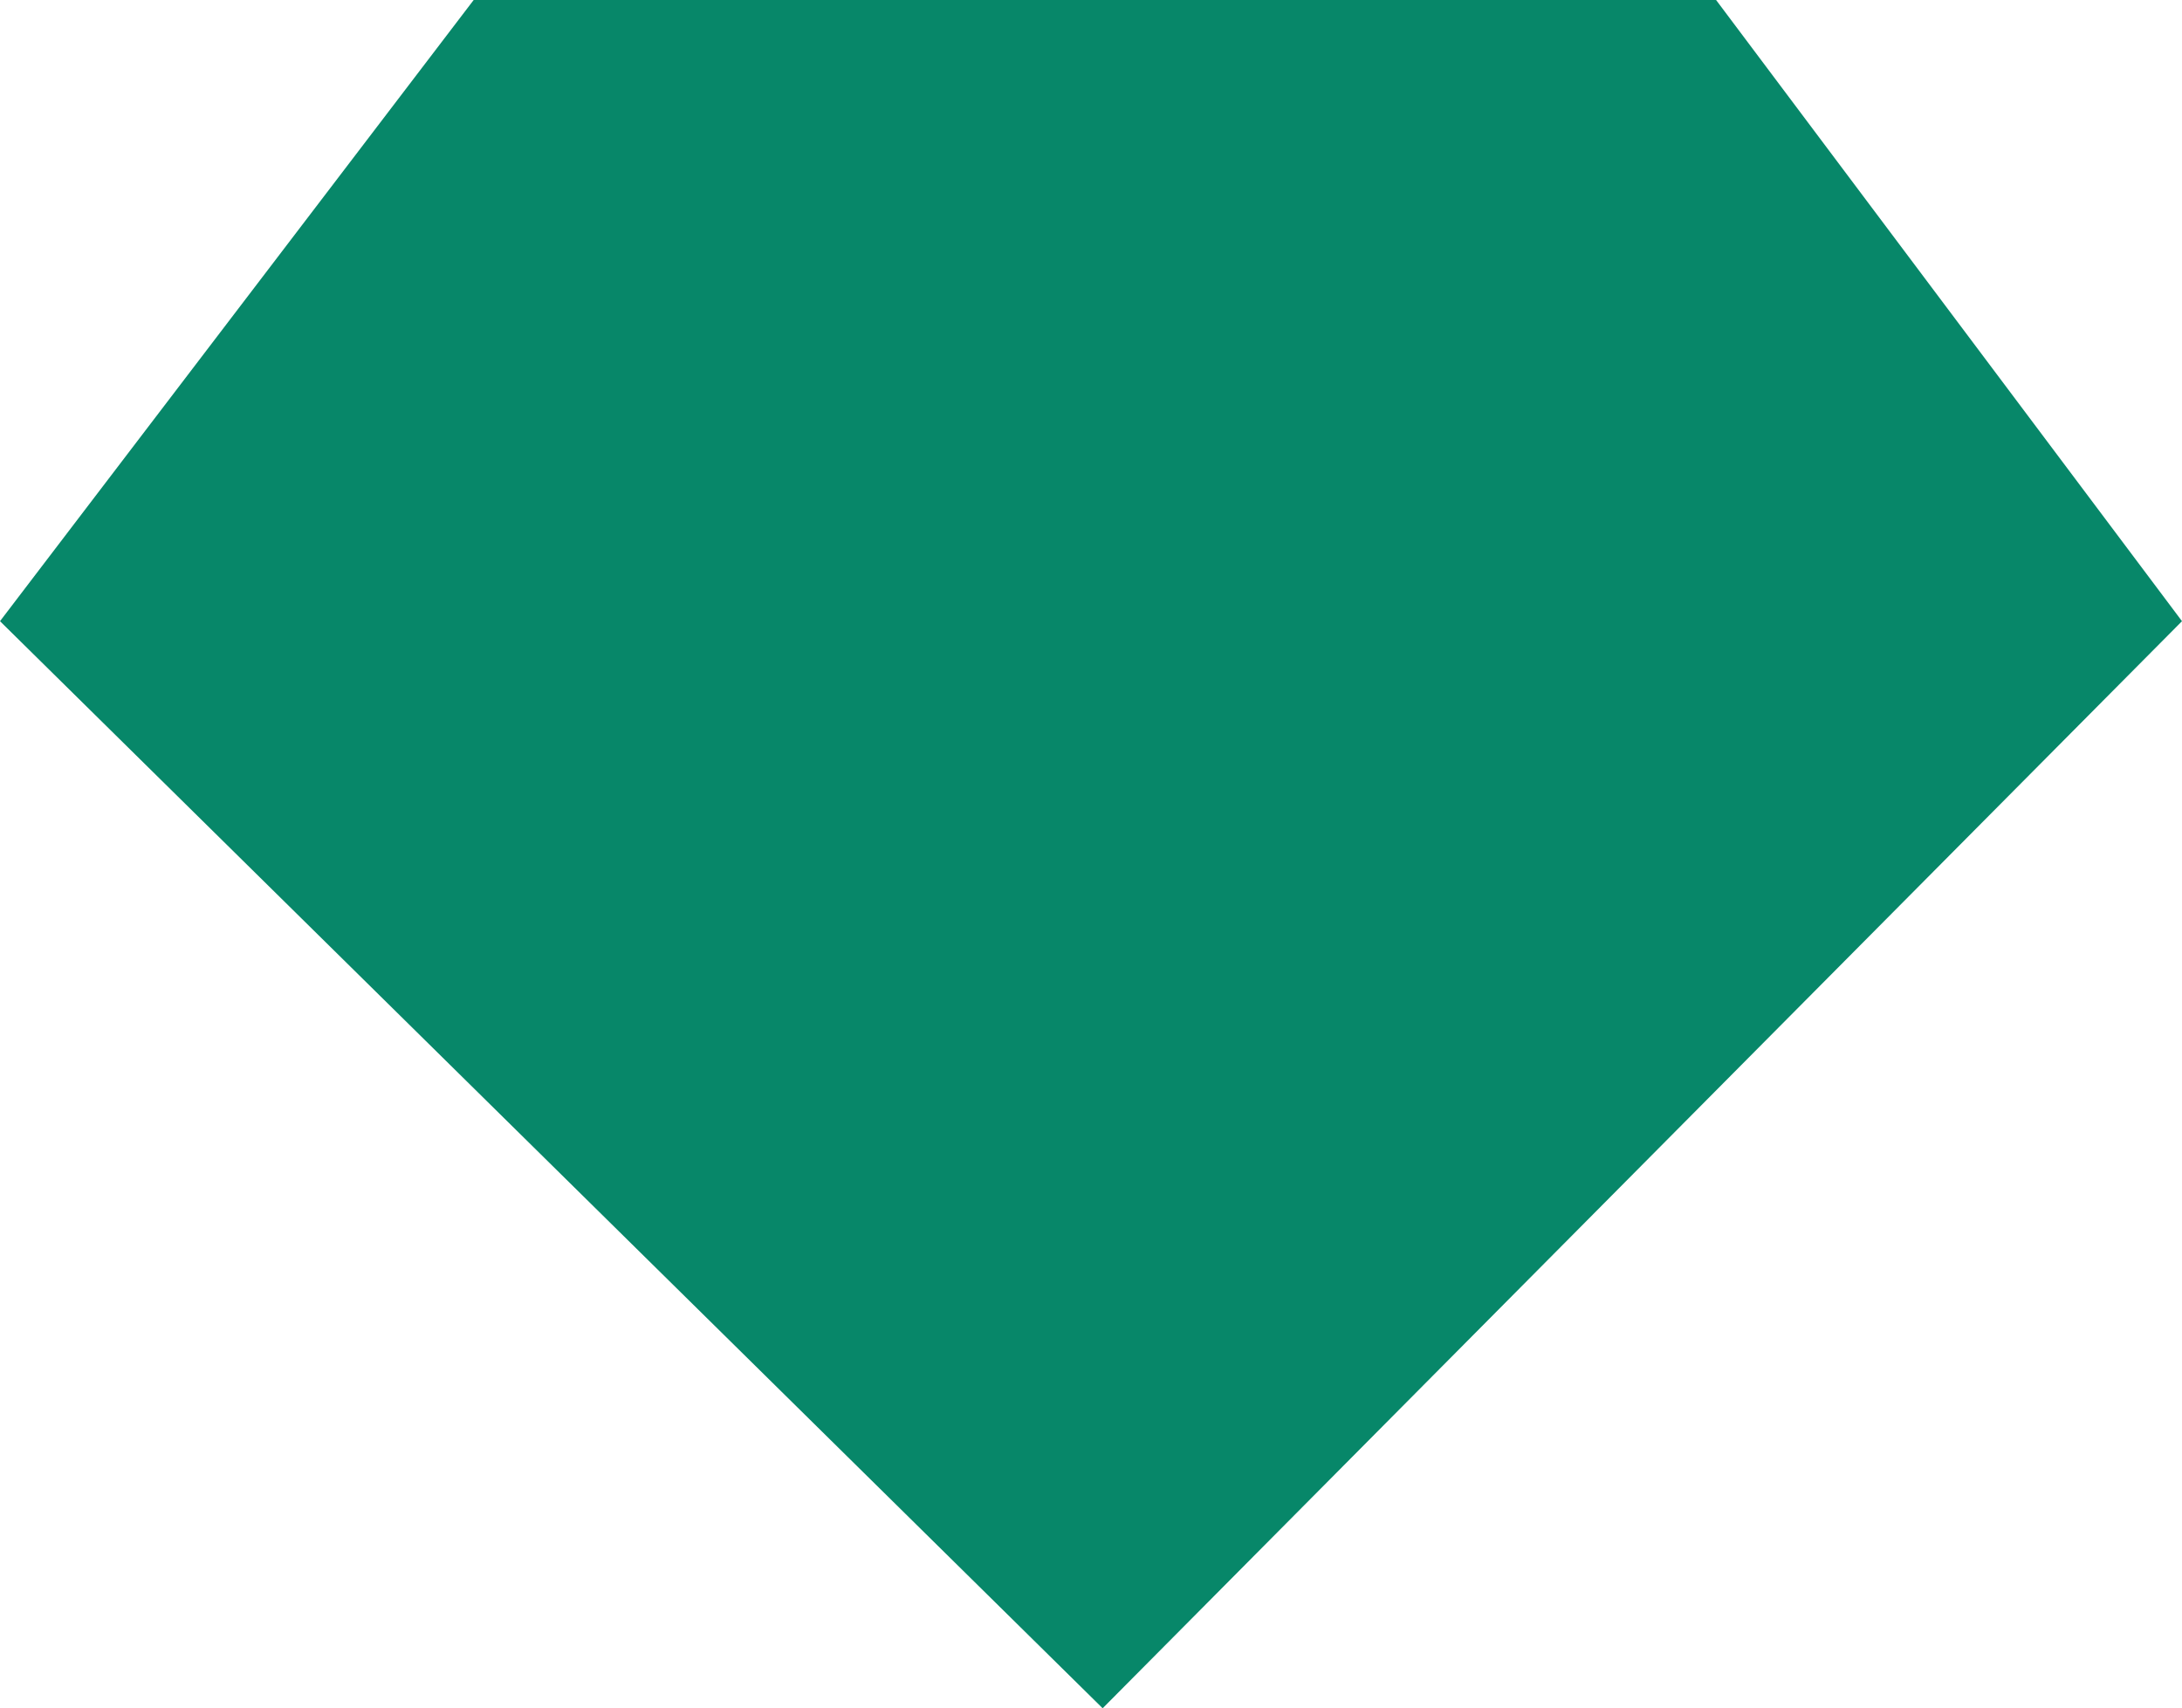 <?xml version="1.0" encoding="utf-8"?>
<!-- Generator: Adobe Illustrator 26.0.3, SVG Export Plug-In . SVG Version: 6.00 Build 0)  -->
<svg version="1.1" id="Layer_1" xmlns="http://www.w3.org/2000/svg" xmlns:xlink="http://www.w3.org/1999/xlink" x="0px" y="0px"
	 viewBox="0 0 56.2 44" style="enable-background:new 0 0 56.2 44;" xml:space="preserve">
<style type="text/css">
	.st0{fill:#078769;}
</style>
<polygon class="st0" points="12.2,0 44.2,0 56.2,16 28.4,44 0,16 "/>
</svg>
